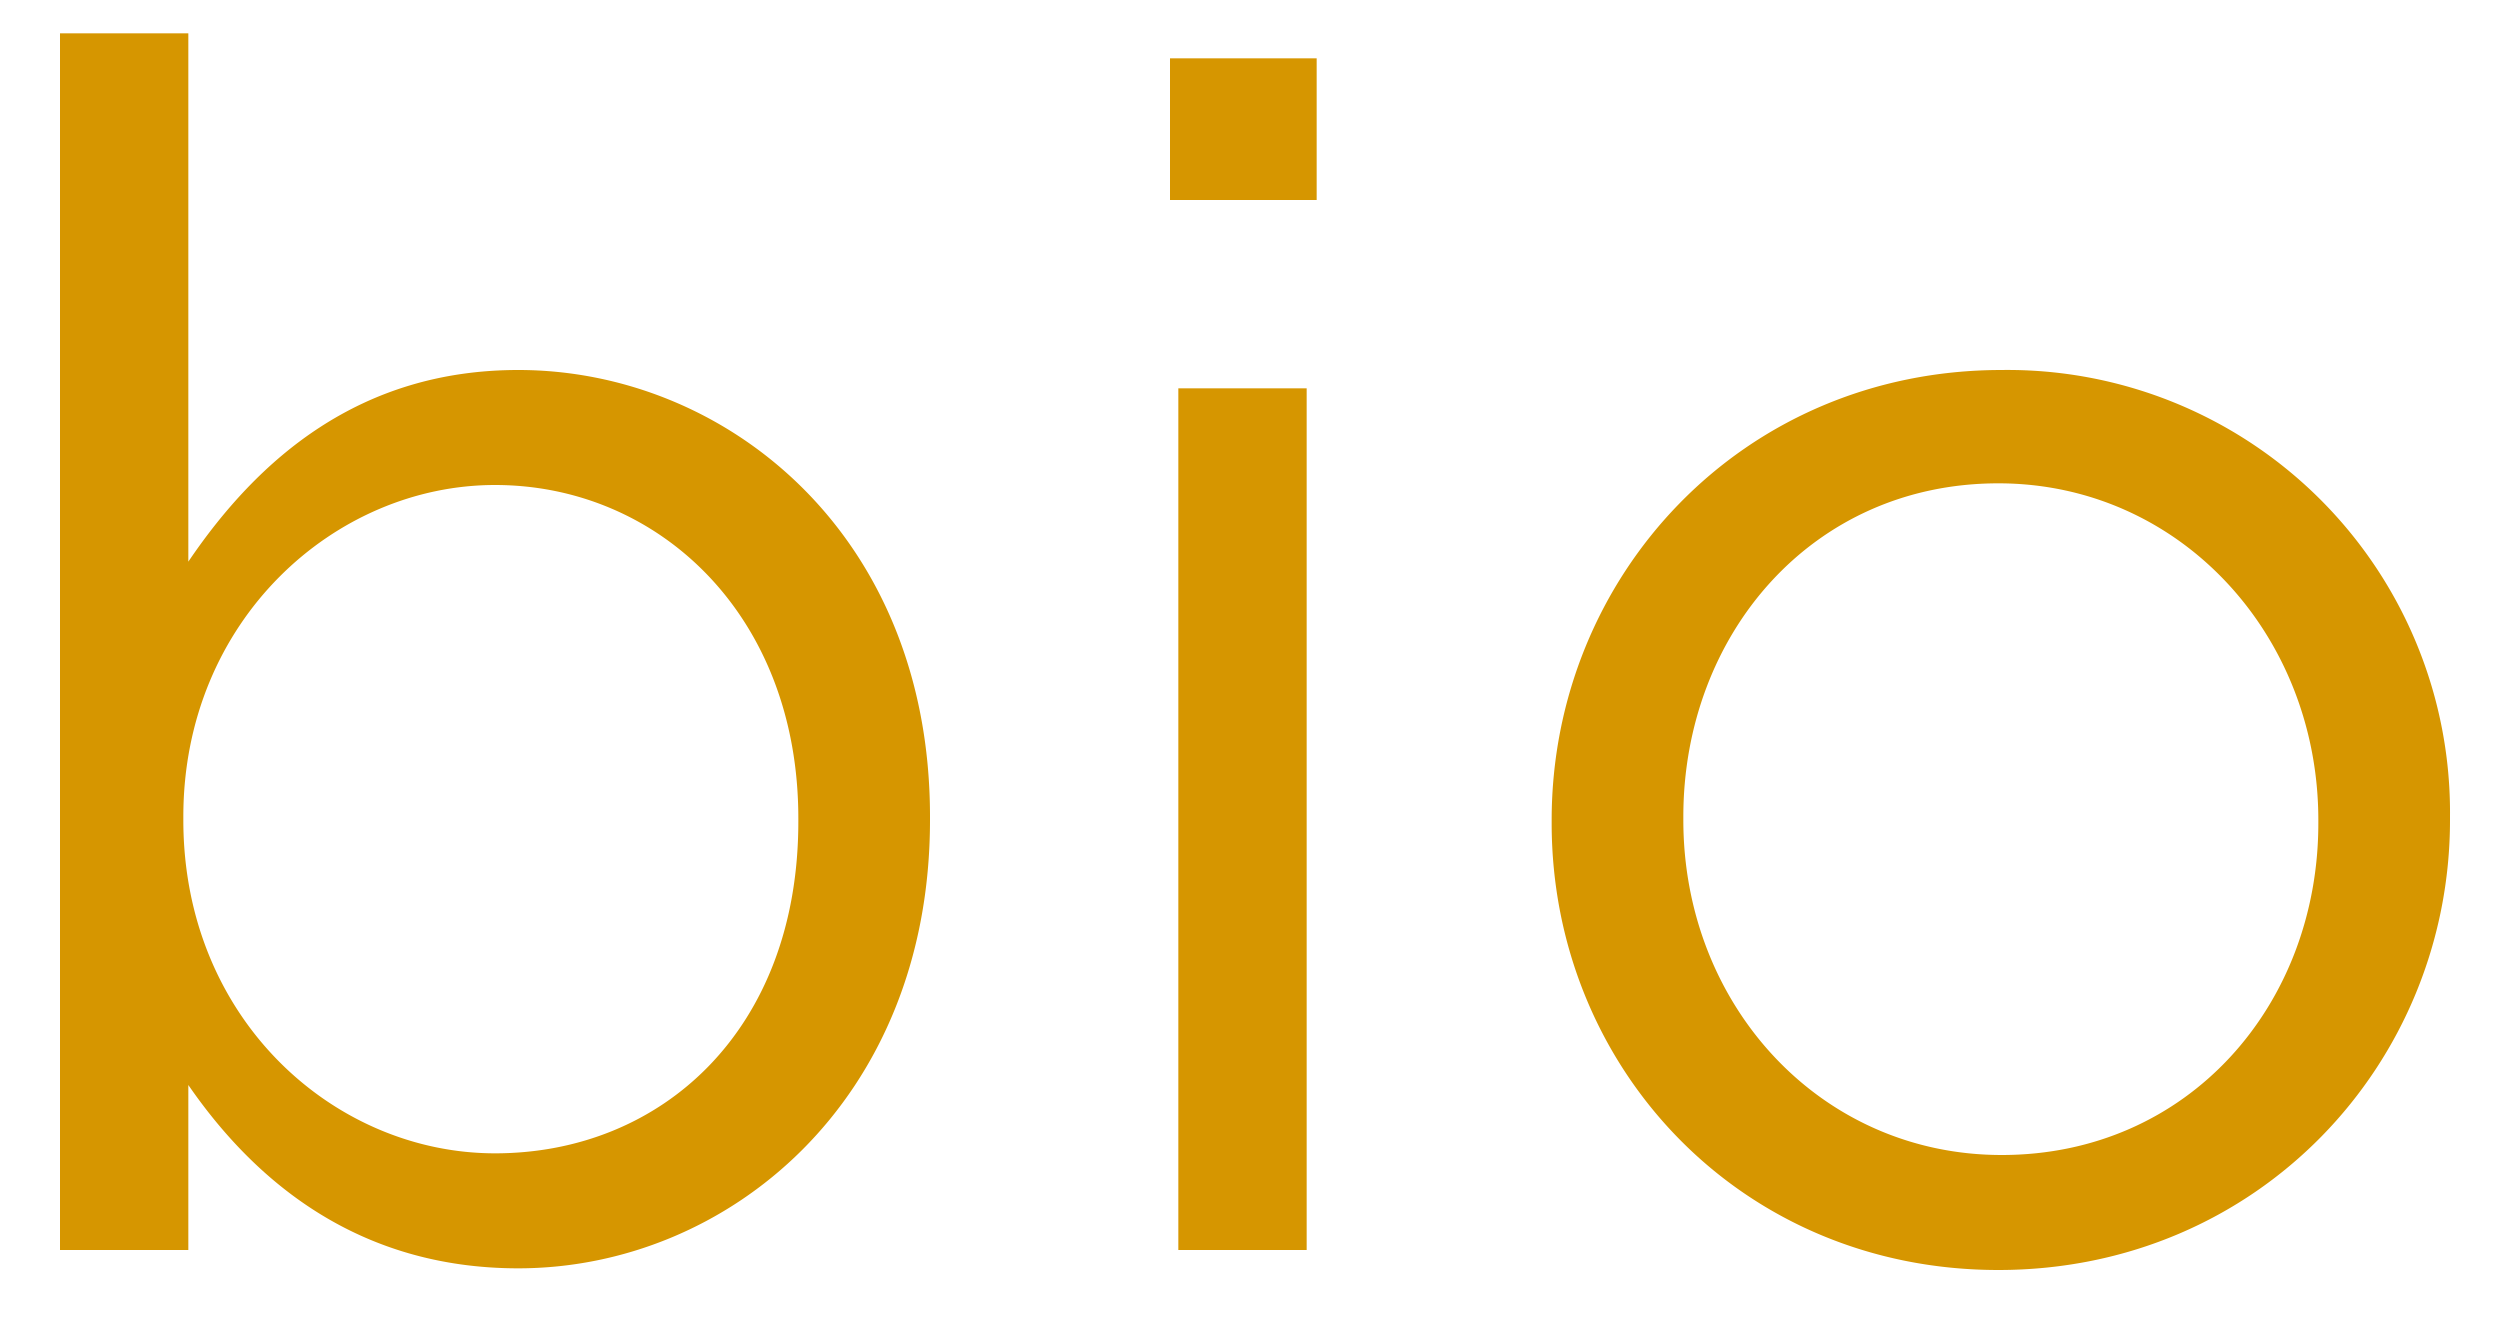 <svg xmlns="http://www.w3.org/2000/svg" width="30" height="16"><path d="M6.22 15.22c-1.92 0-3.16-1.04-3.96-2.2V15H.72V.4h1.54v6.34c.84-1.24 2.06-2.3 3.96-2.3 2.48 0 4.94 1.96 4.94 5.36v.04c0 3.38-2.44 5.38-4.94 5.38zm-.28-1.38c2 0 3.64-1.48 3.64-3.98v-.04c0-2.44-1.68-4-3.64-4-1.92 0-3.74 1.62-3.74 3.98v.04c0 2.4 1.82 4 3.74 4zm8.1-11.44V.7h1.76v1.7h-1.76zm.1 12.6V4.66h1.54V15h-1.54zm9.84.24c-3.1 0-5.36-2.44-5.36-5.36v-.04c0-2.92 2.28-5.4 5.4-5.4A5.31 5.31 0 0 1 29.4 9.8v.04c0 2.92-2.3 5.4-5.42 5.4zm.04-1.38c2.24 0 3.8-1.8 3.8-3.98v-.04c0-2.22-1.66-4.04-3.84-4.04-2.24 0-3.78 1.82-3.78 4v.04c0 2.22 1.64 4.02 3.82 4.02z" fill="#D69600" fill-rule="nonzero"/></svg>
